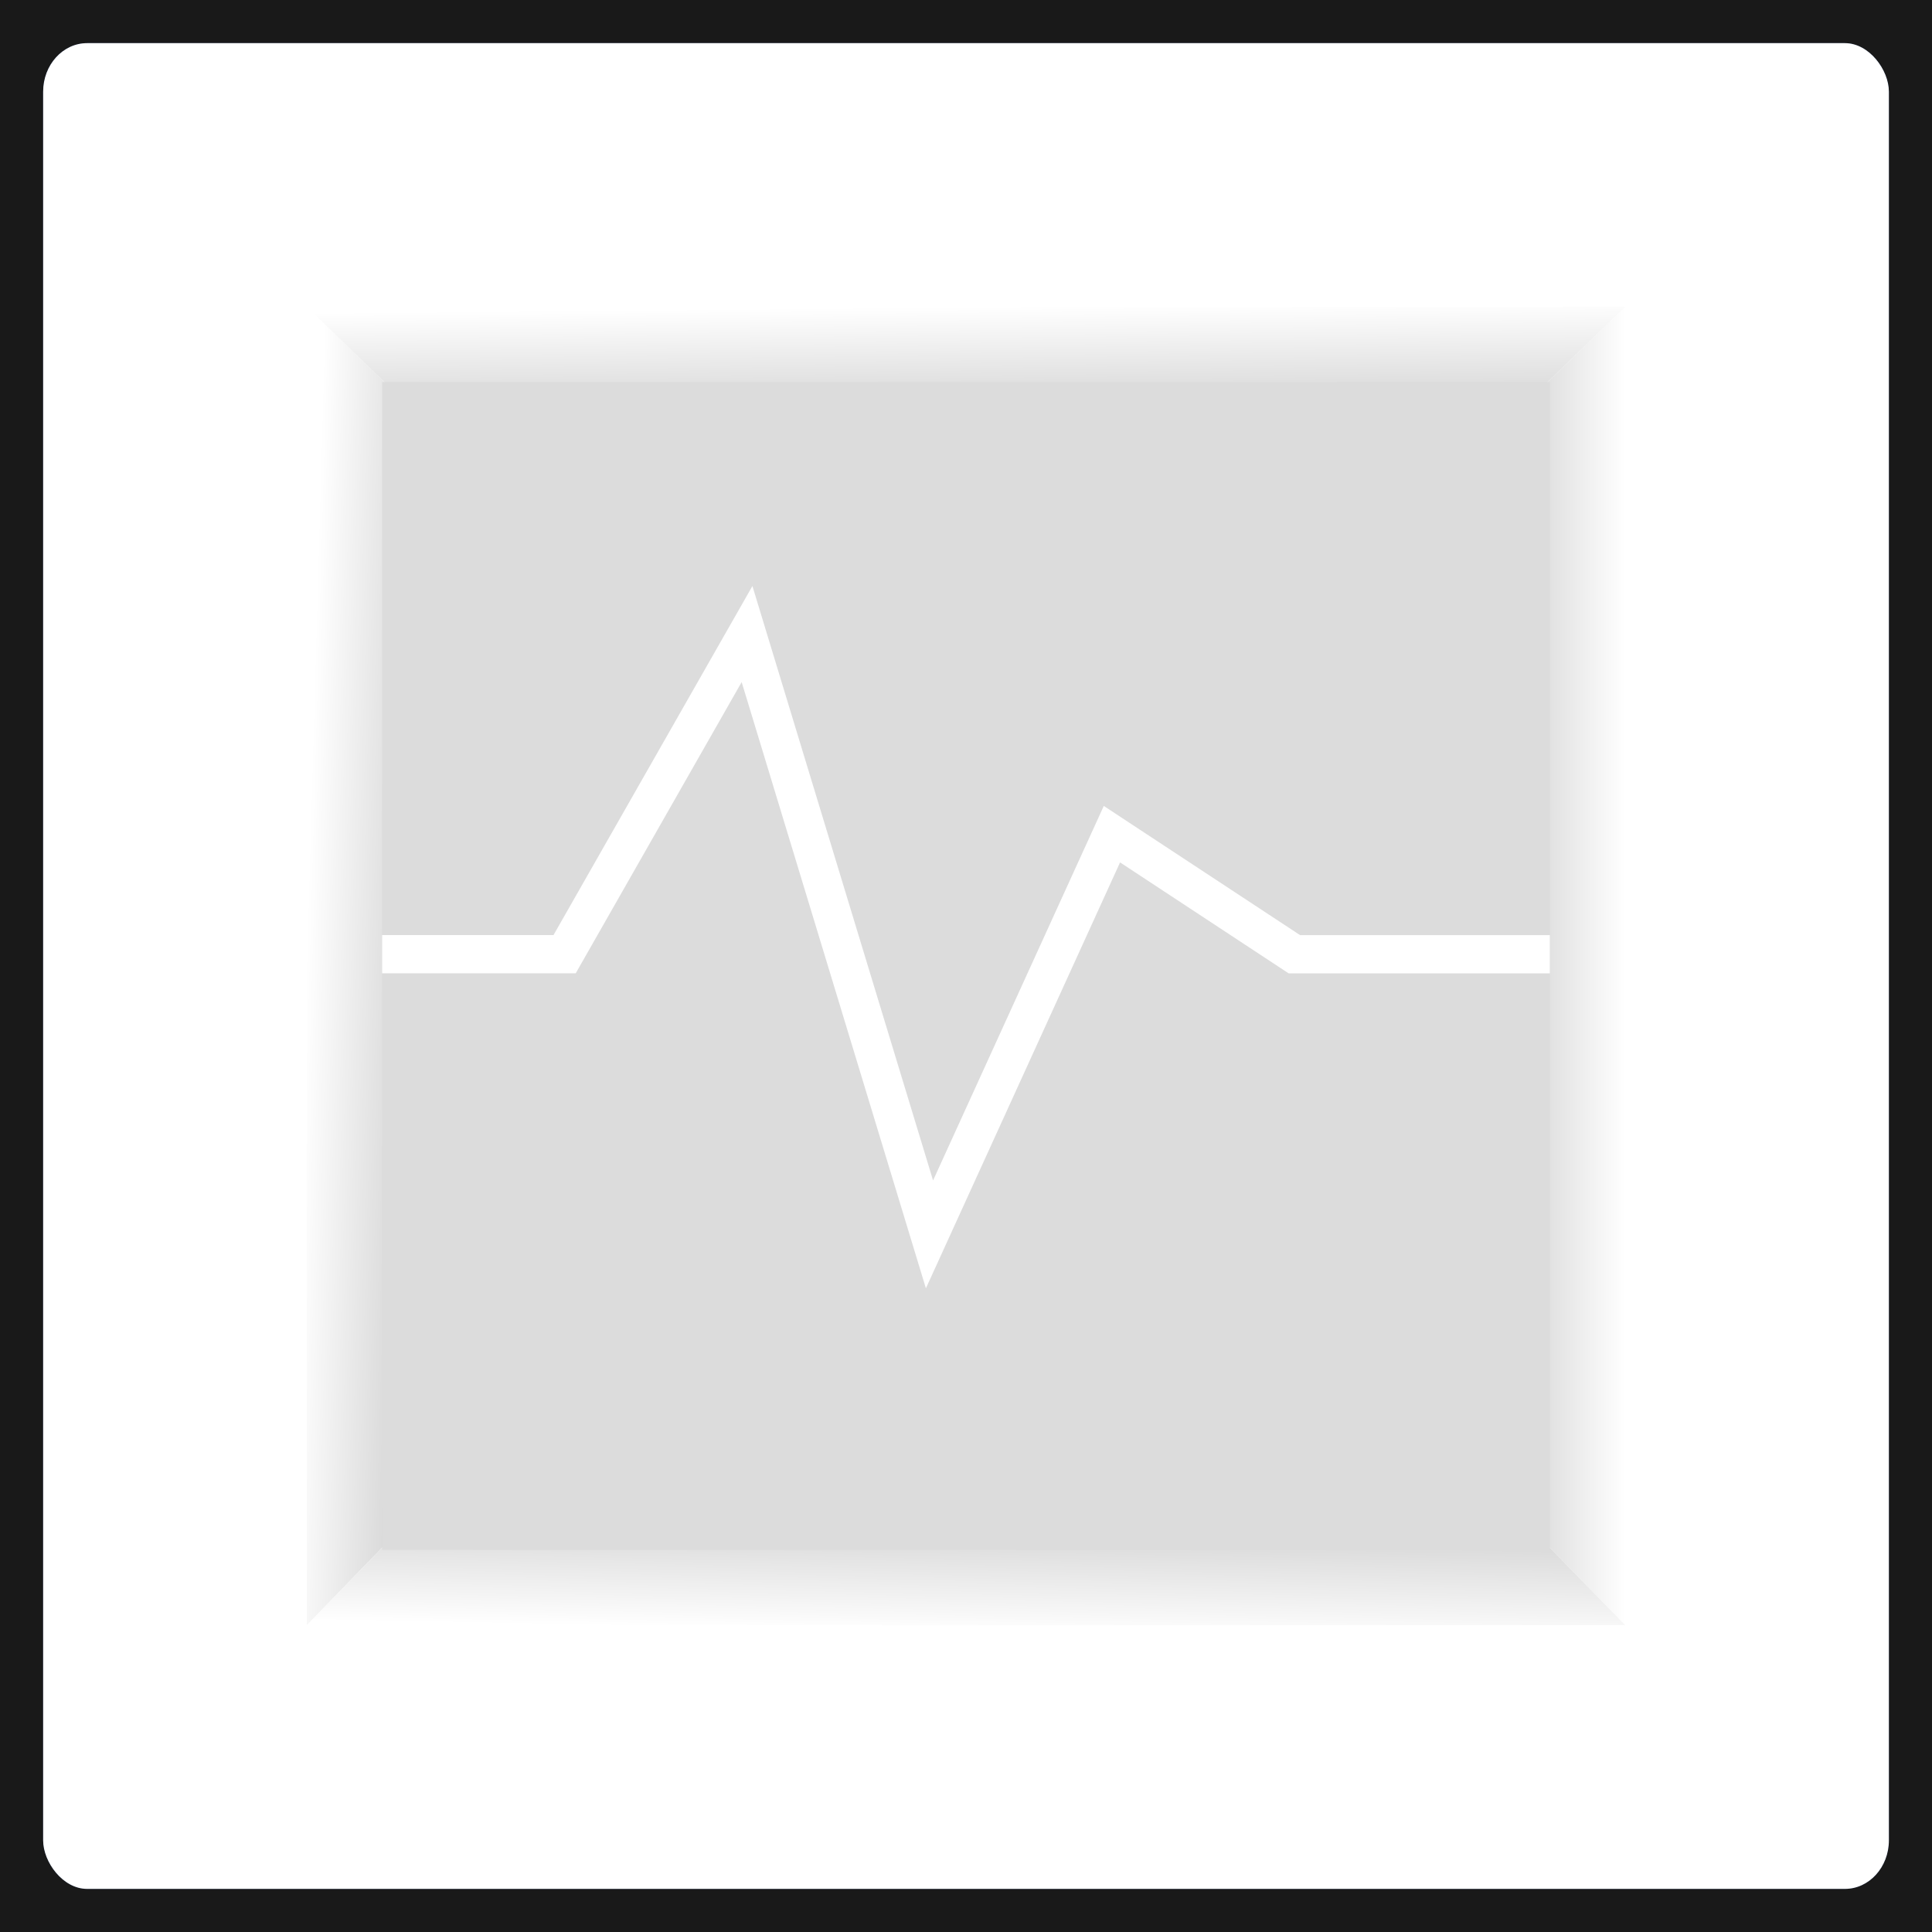 <?xml version="1.0" encoding="UTF-8" standalone="no"?>
<!-- Created with Inkscape (http://www.inkscape.org/) -->

<svg
   xmlns:dc="http://purl.org/dc/elements/1.1/"
   xmlns:cc="http://creativecommons.org/ns#"
   xmlns:rdf="http://www.w3.org/1999/02/22-rdf-syntax-ns#"
   xmlns:svg="http://www.w3.org/2000/svg"
   xmlns="http://www.w3.org/2000/svg"
   xmlns:xlink="http://www.w3.org/1999/xlink"
   xmlns:sodipodi="http://sodipodi.sourceforge.net/DTD/sodipodi-0.dtd"
   xmlns:inkscape="http://www.inkscape.org/namespaces/inkscape"
   width="60"
   height="60"
   id="svg2"
   version="1.1"
   inkscape:version="0.48.1 r9760"
   sodipodi:docname="icon.svg"
   inkscape:export-filename="/home/kedzie/workspace/vbox/VBoxManager/res/drawable-mdpi/working/icon_bump.png"
   inkscape:export-xdpi="90"
   inkscape:export-ydpi="90"
   style="display:inline">
  <rect width="100%" height="100%" fill="#333333" stroke="none"/>
  <defs
     id="defs4">
    <linearGradient
       id="linearGradient3801">
      <stop
         style="stop-color:#ffffff;stop-opacity:1;"
         offset="0"
         id="stop3803" />
      <stop
         style="stop-color:#000000;stop-opacity:1;"
         offset="1"
         id="stop3805" />
    </linearGradient>
    <linearGradient
       inkscape:collect="always"
       xlink:href="#linearGradient3801"
       id="linearGradient3807"
       x1="430"
       y1="252"
       x2="255"
       y2="252"
       gradientUnits="userSpaceOnUse"
       gradientTransform="matrix(0.117,0,0,0.117,0.17,451.936)" />
    <linearGradient
       inkscape:collect="always"
       xlink:href="#linearGradient3801"
       id="linearGradient3815"
       x1="75.794"
       y1="527"
       x2="80"
       y2="272"
       gradientUnits="userSpaceOnUse"
       gradientTransform="matrix(0.139,0,0,-0.078,18.876,502.628)" />
    <linearGradient
       inkscape:collect="always"
       xlink:href="#linearGradient3801"
       id="linearGradient3823"
       x1="80"
       y1="247"
       x2="255"
       y2="252"
       gradientUnits="userSpaceOnUse"
       gradientTransform="matrix(0.117,0,0,0.117,0.17,451.936)" />
    <linearGradient
       inkscape:collect="always"
       xlink:href="#linearGradient3801"
       id="linearGradient3831"
       x1="71.587"
       y1="527"
       x2="80"
       y2="272"
       gradientUnits="userSpaceOnUse"
       gradientTransform="matrix(0.139,0,0,0.083,18.876,458.955)" />
    <filter
       id="filter3976"
       inkscape:label="Drop shadow"
       width="1.5"
       height="1.5"
       x="-0.25"
       y="-0.25"
       color-interpolation-filters="sRGB">
      <feGaussianBlur
         id="feGaussianBlur3978"
         in="SourceAlpha"
         stdDeviation="1"
         result="blur" />
      <feColorMatrix
         id="feColorMatrix3980"
         result="bluralpha"
         type="matrix"
         values="1 0 0 0 0 0 1 0 0 0 0 0 1 0 0 0 0 0 0.6 0 " />
      <feOffset
         id="feOffset3982"
         in="bluralpha"
         dx="10"
         dy="10"
         result="offsetBlur" />
      <feMerge
         id="feMerge3984">
        <feMergeNode
           id="feMergeNode3986"
           in="offsetBlur" />
        <feMergeNode
           id="feMergeNode3988"
           in="SourceGraphic" />
      </feMerge>
    </filter>
  </defs>
  <sodipodi:namedview
     id="base"
     pagecolor="#ffffff"
     bordercolor="#666666"
     borderopacity="1.0"
     inkscape:pageopacity="0.0"
     inkscape:pageshadow="2"
     inkscape:zoom="9.28"
     inkscape:cx="27.940829"
     inkscape:cy="28.260204"
     inkscape:document-units="px"
     inkscape:current-layer="layer3"
     showgrid="true"
     inkscape:snap-global="true"
     inkscape:snap-bbox="true"
     inkscape:window-width="1296"
     inkscape:window-height="907"
     inkscape:window-x="125"
     inkscape:window-y="32"
     inkscape:window-maximized="0"
     fit-margin-top="0"
     fit-margin-left="0"
     fit-margin-right="0"
     fit-margin-bottom="0">
    <inkscape:grid
       type="xygrid"
       id="grid2985"
       empspacing="5"
       visible="true"
       enabled="true"
       snapvisiblegridlinesonly="true" />
  </sodipodi:namedview>
  <g
     inkscape:label="Shape"
     inkscape:groupmode="layer"
     id="layer1"
     transform="translate(0.5,-992.862)"
     style="display:inline">
    <rect
       style="fill:#3366cc;fill-opacity:1;stroke:none"
       id="rect3755"
       width="57.321"
       height="57.321"
       x="0.84"
       y="994.202"
       rx="1.365"
       ry="1.508" />
    <rect
       style="fill:#000000;fill-opacity:1"
       id="rect3866"
       width="0.432"
       height="0.324"
       x="14.966"
       y="1032.858"
       rx="0.877"
       ry="0.324" />
  </g>
  <g
     inkscape:groupmode="layer"
     id="layer4"
     inkscape:label="Logo"
     style="display:inline"
     transform="translate(0,-452)">
    <rect
       y="463.868"
       x="11.868"
       height="36.264"
       width="36.264"
       id="rect3833"
       style="fill:#3366ff;fill-opacity:1;stroke:none;display:inline" />
    <path
       style="fill:none;stroke:#ffffff;stroke-width:1.187px;stroke-linecap:butt;stroke-linejoin:miter;stroke-opacity:1"
       d="m 11.868,481.634 5.666,0 5.666,-9.943 5.666,18.644 5.666,-12.429 5.666,3.729 7.933,0"
       id="path3754"
       inkscape:connector-curvature="0" />
  </g>
  <g
     inkscape:groupmode="layer"
     id="layer3"
     inkscape:label="Bump Map"
     style="display:inline"
     transform="translate(0,-452)">
    <rect
       style="opacity:0.5;fill:#000000;fill-opacity:1;stroke:none"
       id="rect3858"
       width="62"
       height="62"
       x="-1"
       y="451" />
    <rect
       ry="1.508"
       rx="1.365"
       y="453.34"
       x="1.34"
       height="57.321"
       width="57.321"
       id="rect3796"
       style="fill:#ffffff;fill-opacity:1;stroke:none;display:inline" />
    <path
       sodipodi:nodetypes="cccc"
       inkscape:connector-curvature="0"
       id="path3782"
       d="M 30,481.415 9.528,461.528 l 0,40.943 z"
       inkscape:transform-center-x="-3.1194975"
       style="fill:url(#linearGradient3823);fill-opacity:1;stroke:none;display:inline" />
    <path
       style="fill:url(#linearGradient3807);fill-opacity:1;stroke:none;display:inline"
       inkscape:transform-center-x="3.1194984"
       d="m 30,481.415 20.472,-19.887 0,40.943 z"
       id="path3787"
       inkscape:connector-curvature="0"
       sodipodi:nodetypes="cccc" />
    <path
       sodipodi:nodetypes="cccc"
       inkscape:connector-curvature="0"
       id="path3790"
       d="m 30,481.415 20.472,-19.887 -40.943,0 z"
       inkscape:transform-center-y="3.3144579"
       style="fill:url(#linearGradient3815);fill-opacity:1;stroke:none;display:inline" />
    <path
       sodipodi:nodetypes="cccc"
       inkscape:connector-curvature="0"
       id="path3793"
       d="m 30,481.415 20.472,21.057 -40.943,0 z"
       inkscape:transform-center-y="-3.5094409"
       style="fill:url(#linearGradient3831);fill-opacity:1;stroke:none;display:inline" />
    <rect
       style="fill:#dcdcdc;fill-opacity:1;stroke:none;display:inline"
       id="rect3838"
       width="36.264"
       height="36.264"
       x="11.868"
       y="463.868" />
    <path
       inkscape:connector-curvature="0"
       id="path3841"
       d="m 11.868,481.634 5.666,0 5.666,-9.943 5.666,18.644 5.666,-12.429 5.666,3.729 7.933,0"
       style="fill:none;stroke:#ffffff;stroke-width:1.187px;stroke-linecap:butt;stroke-linejoin:miter;stroke-opacity:1;display:inline" />
  </g>
</svg>

